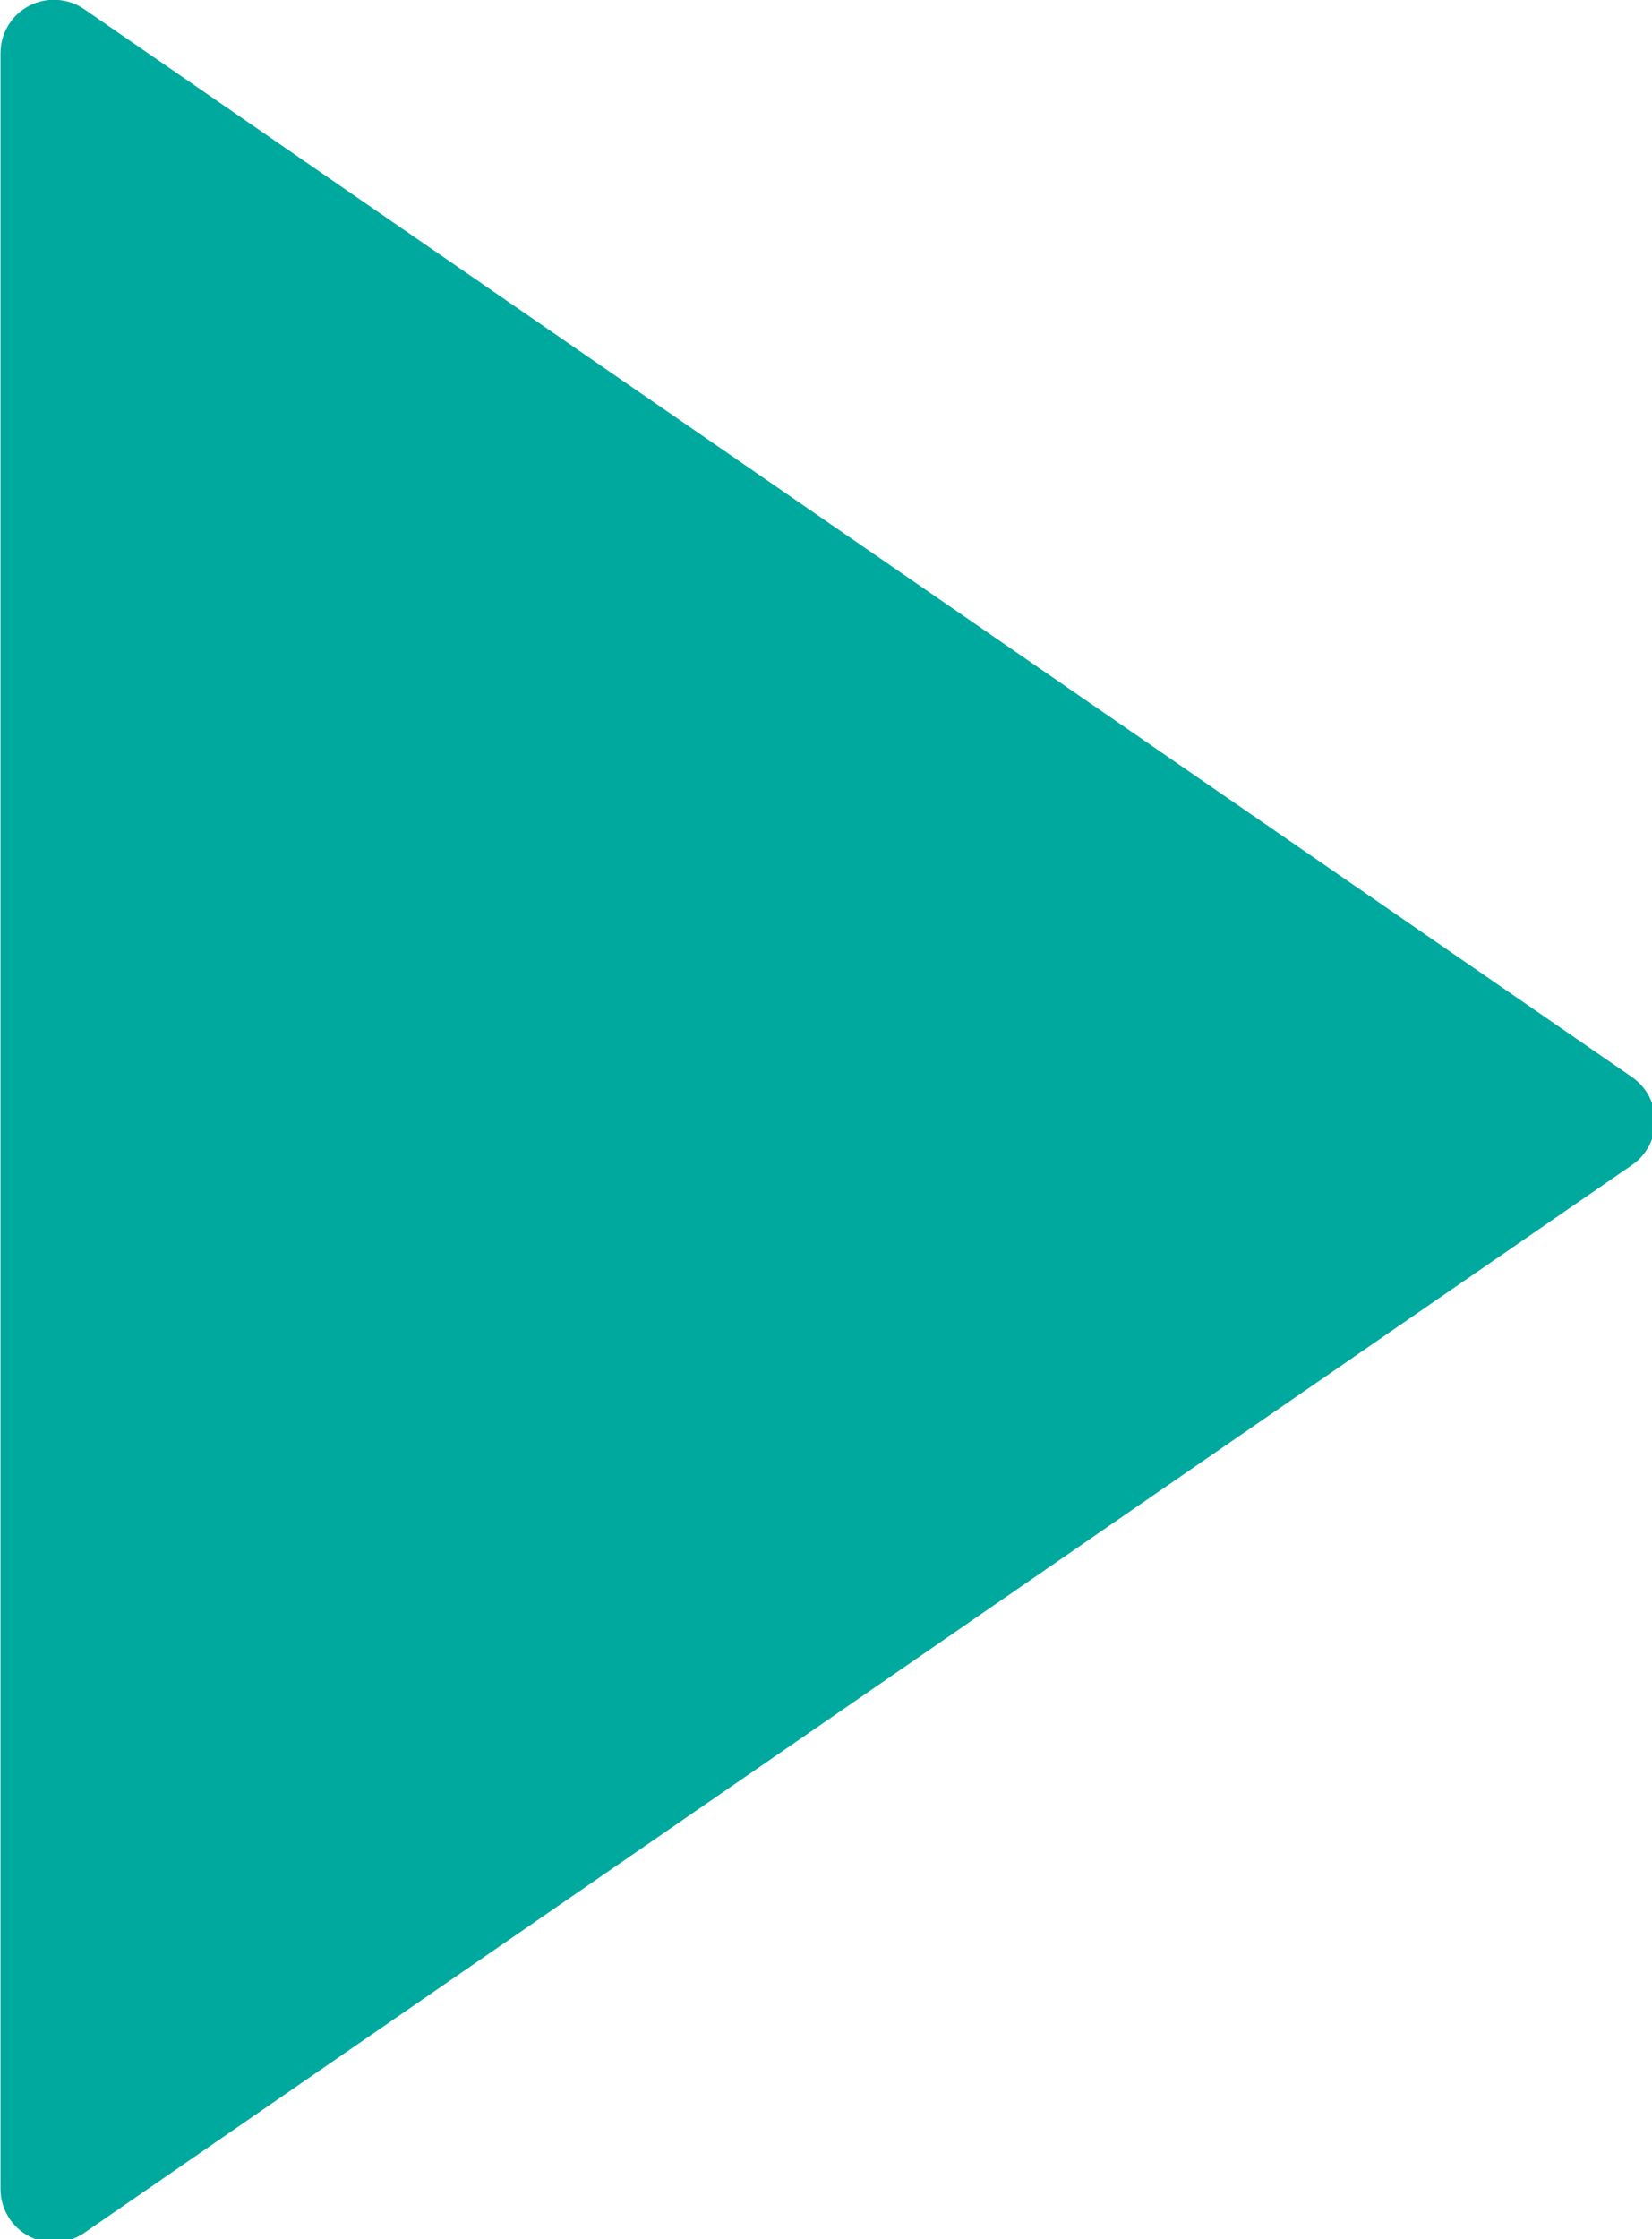<?xml version="1.0" encoding="UTF-8" standalone="no"?>
<!-- Created with Inkscape (http://www.inkscape.org/) -->

<svg
   xmlns:dc="http://purl.org/dc/elements/1.1/"
   xmlns:cc="http://creativecommons.org/ns#"
   xmlns:rdf="http://www.w3.org/1999/02/22-rdf-syntax-ns#"
   xmlns:svg="http://www.w3.org/2000/svg"
   xmlns="http://www.w3.org/2000/svg"
   xmlns:sodipodi="http://sodipodi.sourceforge.net/DTD/sodipodi-0.dtd"
   xmlns:inkscape="http://www.inkscape.org/namespaces/inkscape"
   width="8.202mm"
   height="11.112mm"
   viewBox="0 0 8.202 11.112"
   version="1.1"
   id="svg1190"
   inkscape:version="0.92.4 (5da689c313, 2019-01-14)"
   sodipodi:docname="arrow-icon.svg">
  <defs
     id="defs1184" />
  <sodipodi:namedview
     id="base"
     pagecolor="#ffffff"
     bordercolor="#666666"
     borderopacity="1.0"
     inkscape:pageopacity="0.0"
     inkscape:pageshadow="2"
     inkscape:zoom="0.35"
     inkscape:cx="378.35714"
     inkscape:cy="-499.00051"
     inkscape:document-units="mm"
     inkscape:current-layer="layer1"
     showgrid="false"
     inkscape:window-width="1600"
     inkscape:window-height="837"
     inkscape:window-x="-8"
     inkscape:window-y="-8"
     inkscape:window-maximized="1" />
  <g
     inkscape:label="Calque 1"
     inkscape:groupmode="layer"
     id="layer1"
     transform="translate(-5.726,-5.694)">
    <g
       id="layer1-0"
       inkscape:label="Calque 1"
       transform="translate(-26.458,-134.56)">
      <g
         style="fill:#00a99d;fill-opacity:1"
         transform="matrix(0.265,0,0,0.265,30.729,140.253)"
         id="g870">
        <path
           style="fill:#00a99d;fill-opacity:1"
           inkscape:connector-curvature="0"
           d="m 36.068,20.176 -29,-20 C 6.761,-0.035 6.363,-0.057 6.035,0.114 5.706,0.287 5.5,0.627 5.5,0.999 v 40 c 0,0.372 0.206,0.713 0.535,0.886 0.146,0.076 0.306,0.114 0.465,0.114 0.199,0 0.397,-0.06 0.568,-0.177 l 29,-20 c 0.271,-0.187 0.432,-0.494 0.432,-0.823 0,-0.329 -0.162,-0.636 -0.432,-0.823 z"
           id="path815" />
        <g
           style="fill:#00a99d;fill-opacity:1"
           id="g817" />
        <g
           style="fill:#00a99d;fill-opacity:1"
           id="g819" />
        <g
           style="fill:#00a99d;fill-opacity:1"
           id="g821" />
        <g
           style="fill:#00a99d;fill-opacity:1"
           id="g823" />
        <g
           style="fill:#00a99d;fill-opacity:1"
           id="g825" />
        <g
           style="fill:#00a99d;fill-opacity:1"
           id="g827" />
        <g
           style="fill:#00a99d;fill-opacity:1"
           id="g829" />
        <g
           style="fill:#00a99d;fill-opacity:1"
           id="g831" />
        <g
           style="fill:#00a99d;fill-opacity:1"
           id="g833" />
        <g
           style="fill:#00a99d;fill-opacity:1"
           id="g835" />
        <g
           style="fill:#00a99d;fill-opacity:1"
           id="g837" />
        <g
           style="fill:#00a99d;fill-opacity:1"
           id="g839" />
        <g
           style="fill:#00a99d;fill-opacity:1"
           id="g841" />
        <g
           style="fill:#00a99d;fill-opacity:1"
           id="g843" />
        <g
           style="fill:#00a99d;fill-opacity:1"
           id="g845" />
      </g>
    </g>
  </g>
</svg>
